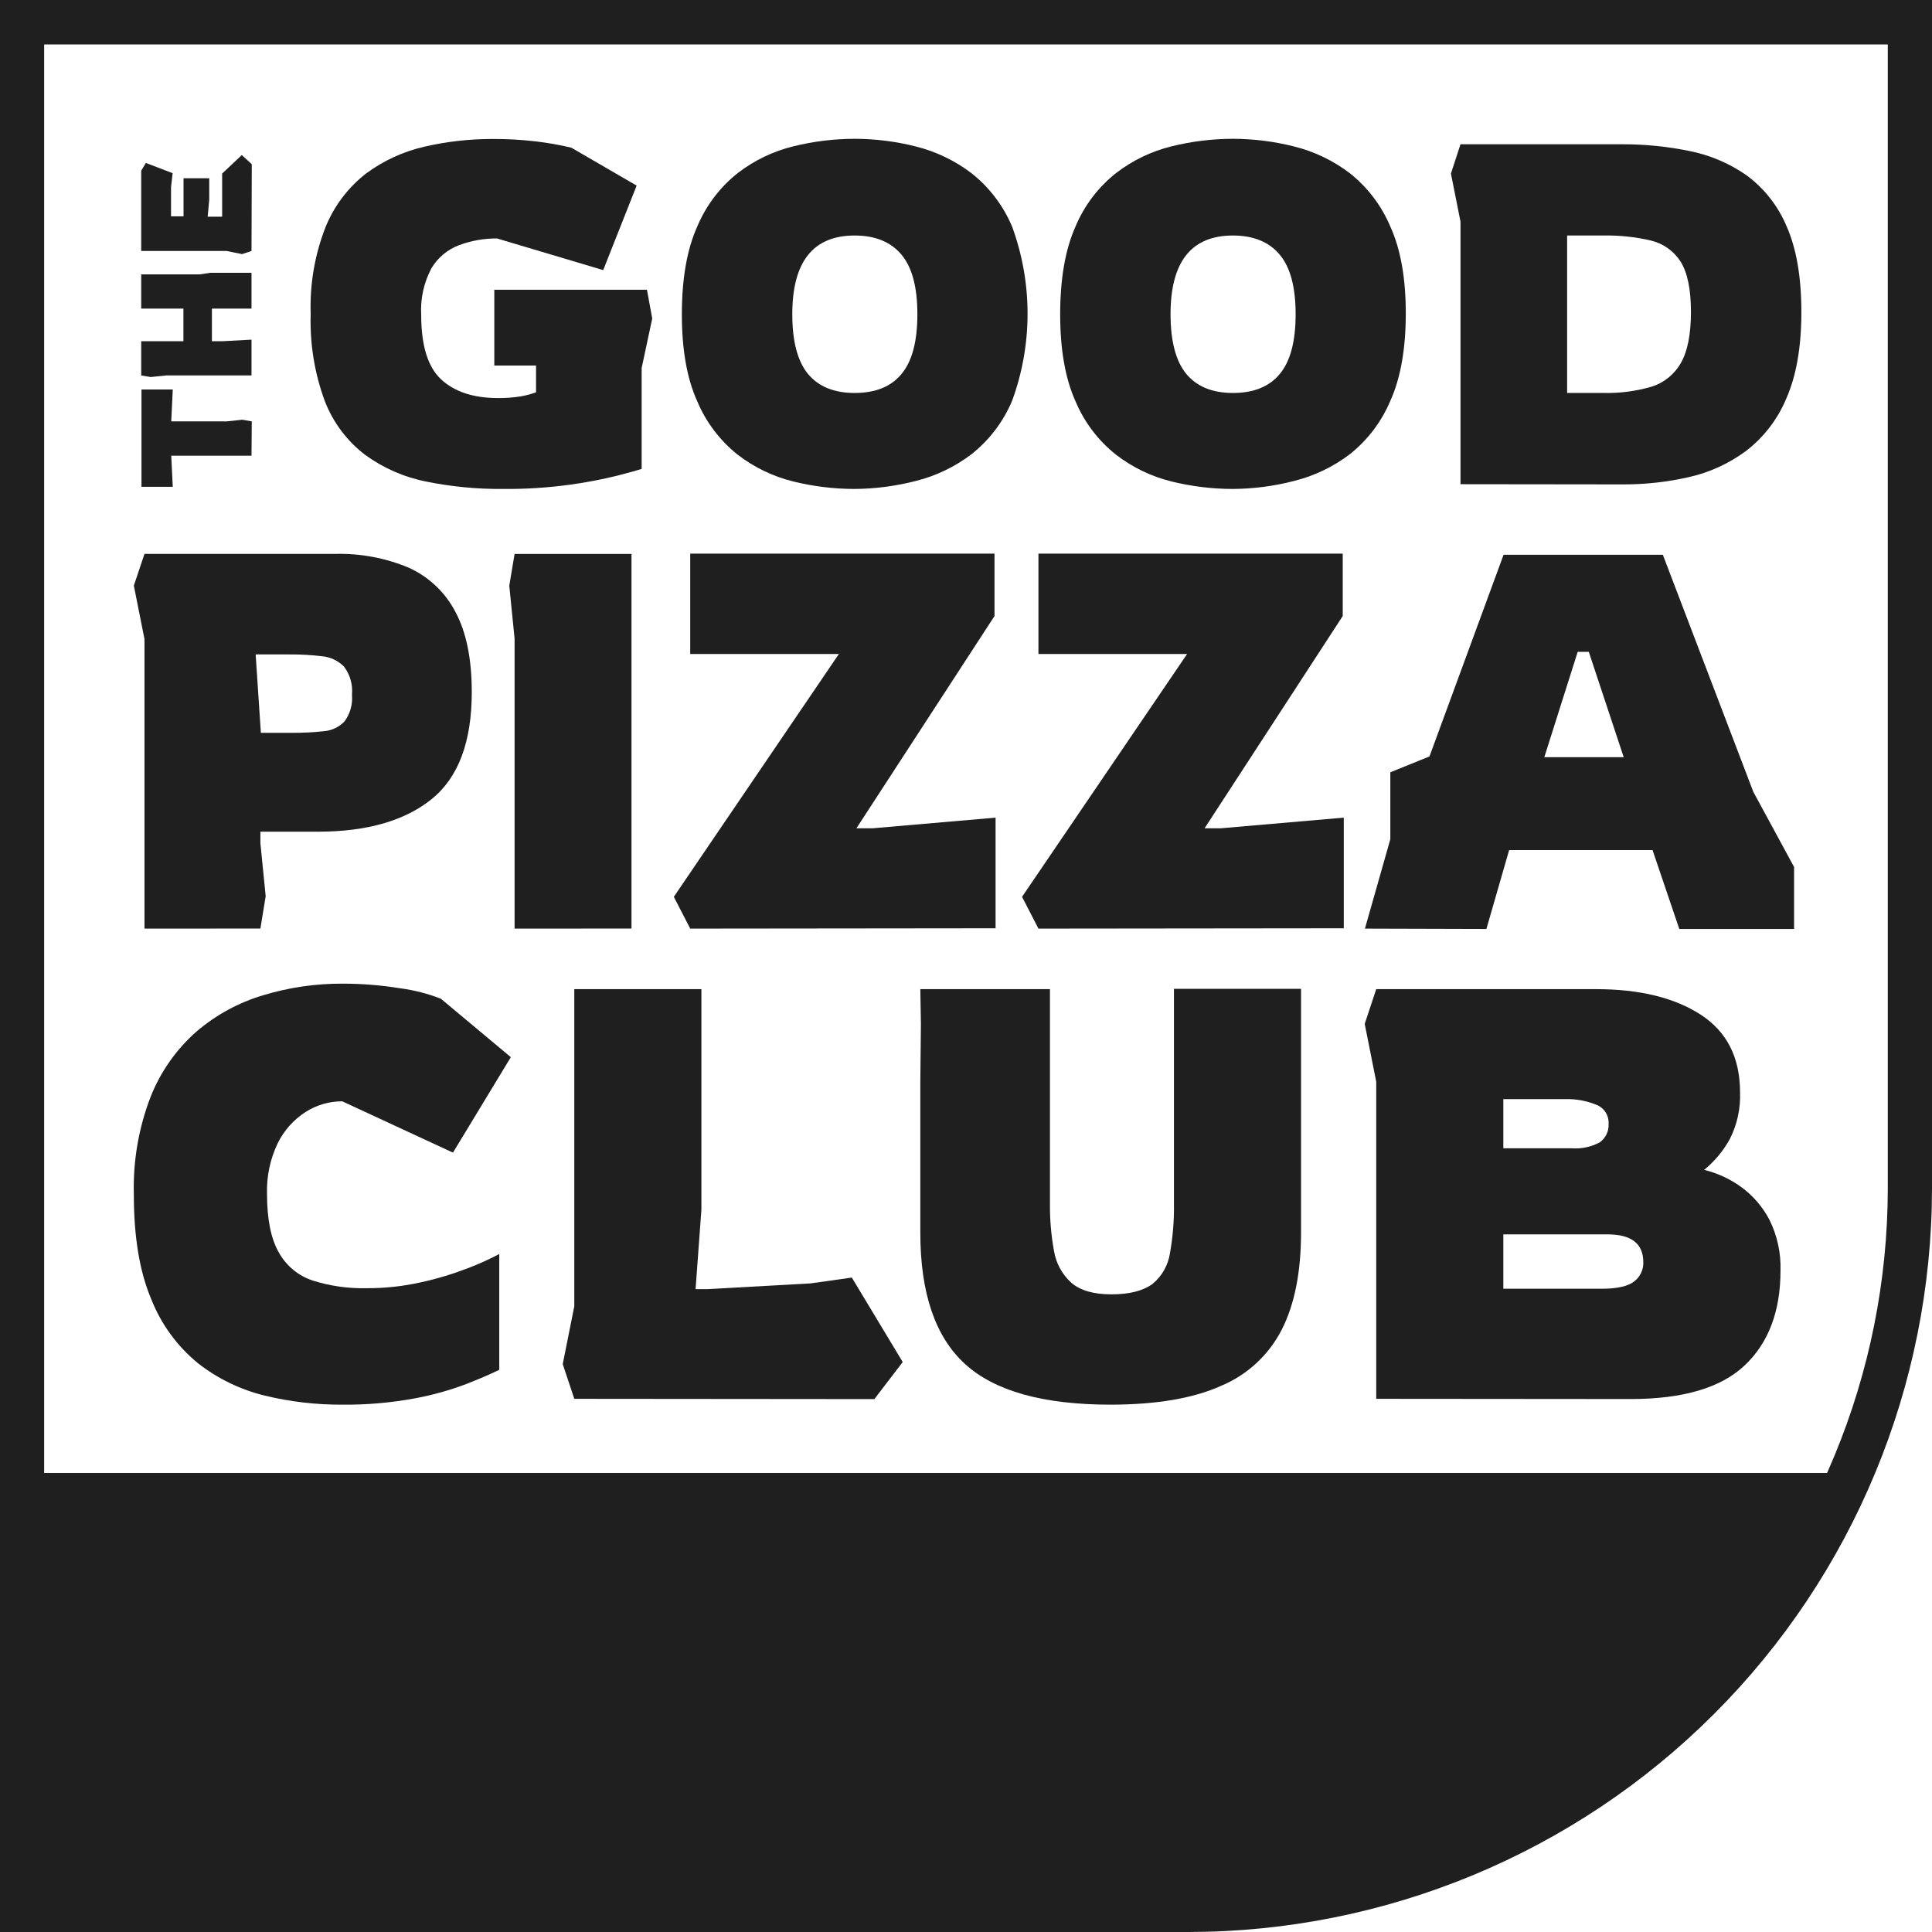<svg width="101" height="101" viewBox="0 0 101 101" fill="none" xmlns="http://www.w3.org/2000/svg">
<g clip-path="url(#clip0_200:4002)">
<path d="M17.893 73.432C16.53 73.439 15.171 73.281 13.847 72.96C12.574 72.651 11.382 72.074 10.35 71.267C9.26 70.375 8.418 69.218 7.903 67.907C7.297 66.478 6.995 64.654 6.997 62.434C6.95 60.694 7.248 58.961 7.875 57.336C8.392 56.03 9.21 54.864 10.263 53.934C11.282 53.06 12.473 52.411 13.76 52.028C15.103 51.621 16.5 51.417 17.903 51.423C18.912 51.422 19.919 51.502 20.914 51.664C21.644 51.76 22.361 51.943 23.047 52.21L26.705 55.266L23.68 60.256L17.893 57.574C17.212 57.572 16.546 57.766 15.973 58.133C15.349 58.535 14.846 59.1 14.518 59.766C14.123 60.591 13.931 61.499 13.959 62.413C13.959 63.742 14.166 64.766 14.581 65.484C14.969 66.18 15.606 66.704 16.365 66.949C17.26 67.229 18.196 67.363 19.134 67.344C20.115 67.35 21.094 67.243 22.05 67.026C22.884 66.841 23.702 66.593 24.498 66.284C25.046 66.074 25.581 65.831 26.1 65.557V71.61C25.698 71.809 25.128 72.057 24.39 72.348C23.508 72.682 22.597 72.936 21.669 73.106C20.424 73.335 19.159 73.444 17.893 73.432Z" fill="#1F1F1F"/>
<path d="M30.023 73.127L29.418 71.313L30.023 68.288V51.71H36.667V63.249L36.363 67.393H36.968L42.384 67.092L44.531 66.788L47.192 71.204L45.709 73.141L30.023 73.127Z" fill="#1F1F1F"/>
<path d="M58.063 73.432C54.534 73.432 51.993 72.721 50.441 71.299C48.888 69.877 48.112 67.592 48.112 64.445V56.581L48.143 53.525L48.112 51.71H54.889V62.934C54.881 63.755 54.951 64.575 55.098 65.382C55.2 66.029 55.521 66.621 56.008 67.061C56.474 67.464 57.173 67.665 58.105 67.665C59.038 67.665 59.754 67.484 60.252 67.12C60.742 66.716 61.066 66.146 61.162 65.519C61.315 64.66 61.385 63.789 61.371 62.917V51.692H68.015V64.427C68.015 66.486 67.682 68.175 67.015 69.494C66.341 70.824 65.216 71.87 63.84 72.446C62.39 73.101 60.465 73.429 58.063 73.432Z" fill="#1F1F1F"/>
<path d="M71.946 73.127V56.553L71.344 53.525L71.946 51.71H83.433C85.71 51.71 87.534 52.154 88.905 53.042C90.276 53.93 90.962 55.281 90.965 57.095C90.999 57.943 90.816 58.785 90.433 59.543C90.092 60.163 89.635 60.711 89.087 61.158C89.785 61.327 90.443 61.631 91.024 62.053C91.645 62.505 92.152 63.096 92.507 63.777C92.912 64.599 93.109 65.508 93.08 66.424C93.08 68.541 92.46 70.189 91.22 71.369C89.98 72.548 87.989 73.138 85.247 73.138L71.946 73.127ZM78.59 60.029H82.156C82.67 60.069 83.185 59.96 83.639 59.714C83.792 59.601 83.914 59.452 83.993 59.279C84.073 59.107 84.107 58.917 84.093 58.728C84.102 58.515 84.042 58.304 83.923 58.127C83.803 57.951 83.63 57.817 83.429 57.745C82.929 57.545 82.394 57.447 81.855 57.459H78.59V60.029ZM78.59 67.372H83.73C84.537 67.372 85.1 67.246 85.426 66.994C85.581 66.877 85.706 66.724 85.79 66.548C85.874 66.372 85.915 66.178 85.908 65.984C85.908 65.014 85.283 64.529 84.034 64.529H78.59V67.372Z" fill="#1F1F1F"/>
<path d="M13.148 23.823H8.952L9.032 25.449H7.396V20.362H9.032L8.952 22.029H11.858L12.672 21.942L13.162 22.029L13.148 23.823Z" fill="#1F1F1F"/>
<path d="M13.148 19.627H8.693L7.878 19.711L7.382 19.627V17.837H9.588V16.134H7.382V14.344H10.441L11.004 14.26H13.148V16.134H11.078V17.837H11.648L13.148 17.756V19.627Z" fill="#1F1F1F"/>
<path d="M13.148 13.12L12.658 13.284L11.843 13.12H7.382V8.924L7.626 8.518L9.025 9.053L8.941 9.787V11.309H9.595V9.319H10.938V10.441L10.857 11.329H11.613V9.074L12.641 8.105L13.162 8.585L13.148 13.12Z" fill="#1F1F1F"/>
<path d="M26.285 25.561C24.937 25.572 23.592 25.442 22.271 25.173C21.119 24.944 20.031 24.466 19.082 23.774C18.139 23.052 17.413 22.084 16.984 20.977C16.443 19.517 16.192 17.966 16.242 16.41C16.189 14.858 16.455 13.311 17.022 11.864C17.47 10.762 18.201 9.797 19.141 9.067C20.05 8.396 21.088 7.919 22.19 7.668C23.359 7.398 24.554 7.263 25.754 7.266C26.509 7.262 27.263 7.304 28.012 7.392C28.637 7.465 29.257 7.574 29.869 7.721L33.282 9.703L31.534 14.12L25.984 12.466C25.308 12.461 24.636 12.579 24.002 12.816C23.398 13.041 22.889 13.466 22.558 14.018C22.157 14.769 21.971 15.616 22.019 16.466C22.019 18.072 22.369 19.197 23.068 19.84C23.767 20.484 24.75 20.807 26.016 20.809C26.419 20.814 26.821 20.785 27.219 20.722C27.493 20.675 27.762 20.604 28.023 20.508V19.11H25.841V15.148H33.821L34.097 16.651L33.544 19.239V24.509C33.359 24.575 32.946 24.694 32.303 24.858C31.48 25.062 30.646 25.222 29.806 25.337C28.64 25.497 27.463 25.572 26.285 25.561Z" fill="#1F1F1F"/>
<path d="M44.681 25.561C43.603 25.561 42.529 25.43 41.482 25.173C40.424 24.915 39.432 24.438 38.569 23.774C37.639 23.035 36.91 22.073 36.45 20.977C35.911 19.788 35.643 18.266 35.646 16.41C35.648 14.555 35.916 13.032 36.45 11.844C36.909 10.747 37.638 9.785 38.569 9.046C39.432 8.382 40.424 7.906 41.482 7.647C42.529 7.389 43.603 7.258 44.681 7.256C45.76 7.258 46.835 7.393 47.881 7.658C48.936 7.922 49.925 8.398 50.79 9.057C51.723 9.795 52.453 10.757 52.913 11.854C53.987 14.789 53.987 18.01 52.913 20.945C52.453 22.042 51.723 23.005 50.79 23.743C49.925 24.402 48.936 24.878 47.881 25.142C46.836 25.412 45.761 25.553 44.681 25.561ZM44.681 20.543C45.768 20.543 46.584 20.212 47.129 19.55C47.682 18.889 47.958 17.851 47.958 16.428C47.958 15.005 47.682 13.98 47.129 13.316C46.577 12.651 45.758 12.312 44.681 12.312C42.506 12.312 41.419 13.684 41.419 16.428C41.419 17.826 41.688 18.875 42.234 19.54C42.779 20.204 43.594 20.543 44.681 20.543Z" fill="#1F1F1F"/>
<path d="M64.455 25.561C63.377 25.56 62.303 25.43 61.256 25.173C60.199 24.915 59.208 24.438 58.347 23.774C57.414 23.036 56.684 22.074 56.224 20.977C55.688 19.788 55.421 18.266 55.423 16.41C55.426 14.555 55.693 13.032 56.224 11.844C56.683 10.746 57.413 9.784 58.347 9.046C59.208 8.382 60.199 7.906 61.256 7.647C62.303 7.389 63.377 7.258 64.455 7.256C65.534 7.258 66.609 7.393 67.655 7.658C68.711 7.921 69.702 8.397 70.568 9.057C71.498 9.796 72.227 10.758 72.687 11.854C73.225 13.043 73.493 14.558 73.491 16.4C73.489 18.241 73.221 19.757 72.687 20.945C72.227 22.041 71.498 23.003 70.568 23.743C69.702 24.402 68.711 24.878 67.655 25.142C66.61 25.413 65.535 25.554 64.455 25.561ZM64.455 20.543C65.542 20.543 66.358 20.212 66.903 19.55C67.456 18.889 67.732 17.851 67.732 16.428C67.732 15.005 67.456 13.98 66.903 13.316C66.351 12.651 65.529 12.312 64.455 12.312C62.281 12.312 61.193 13.684 61.193 16.428C61.193 17.826 61.466 18.875 62.011 19.54C62.557 20.204 63.368 20.543 64.455 20.543Z" fill="#1F1F1F"/>
<path d="M76.351 25.313V11.585L75.851 9.074L76.351 7.542H84.859C86.018 7.542 87.174 7.66 88.31 7.892C89.382 8.103 90.399 8.534 91.296 9.158C92.223 9.84 92.948 10.759 93.394 11.819C93.912 12.985 94.171 14.482 94.171 16.312C94.171 18.142 93.907 19.652 93.38 20.841C92.927 21.927 92.195 22.876 91.258 23.589C90.368 24.244 89.351 24.707 88.272 24.946C87.152 25.2 86.007 25.326 84.859 25.323L76.351 25.313ZM81.925 20.543H83.831C84.675 20.563 85.517 20.453 86.328 20.218C86.983 20.017 87.537 19.571 87.873 18.973C88.223 18.365 88.398 17.474 88.398 16.302C88.398 15.129 88.218 14.255 87.859 13.679C87.504 13.122 86.946 12.726 86.303 12.574C85.493 12.385 84.663 12.297 83.831 12.312H81.925V20.543Z" fill="#1F1F1F"/>
<path d="M7.553 48.545V33.411L6.997 30.614L7.553 28.957H17.512C18.83 28.921 20.141 29.166 21.358 29.673C22.411 30.147 23.273 30.961 23.806 31.985C24.377 33.043 24.663 34.442 24.663 36.181C24.663 38.782 23.963 40.647 22.565 41.776C21.166 42.904 19.196 43.472 16.655 43.479H13.613V44.087L13.889 46.853L13.613 48.542L7.553 48.545ZM13.637 38.31H15.246C15.805 38.315 16.365 38.287 16.921 38.227C17.336 38.196 17.724 38.013 18.012 37.712C18.308 37.309 18.446 36.812 18.4 36.314C18.45 35.791 18.301 35.268 17.984 34.849C17.678 34.538 17.271 34.346 16.837 34.307C16.272 34.239 15.703 34.208 15.134 34.212H13.365L13.637 38.31Z" fill="#1F1F1F"/>
<path d="M26.901 48.545V33.383L26.624 30.617L26.901 28.96H33.013V48.542L26.901 48.545Z" fill="#1F1F1F"/>
<path d="M36.083 48.545L35.226 46.884L43.856 34.188H36.083V28.942H51.99V32.205L44.772 43.3H45.629L52.046 42.744V48.528L36.083 48.545Z" fill="#1F1F1F"/>
<path d="M54.287 48.545L53.43 46.884L62.06 34.188H54.287V28.942H70.194V32.205L62.973 43.3H63.83L70.249 42.744V48.528L54.287 48.545Z" fill="#1F1F1F"/>
<path d="M71.355 48.545L72.683 43.87V40.373L74.729 39.545L78.603 29.002H86.929L91.66 41.398L93.79 45.325V48.563H87.789L86.391 44.44H78.894L77.705 48.563L71.355 48.545ZM80.733 39.583H84.883L83.058 34.076H82.478L80.733 39.583Z" fill="#1F1F1F"/>
<path d="M62.137 101H0V0H101V62.137C100.988 72.441 96.89 82.319 89.604 89.604C82.319 96.89 72.441 100.988 62.137 101ZM2.308 98.689H62.137C71.828 98.677 81.118 94.823 87.971 87.971C94.823 81.118 98.677 71.828 98.689 62.137V2.325H2.308V98.689Z" fill="#1F1F1F"/>
<path d="M96.979 77.002H1.168V99.843H65.036C70.386 99.843 75.649 98.491 80.337 95.914C85.025 93.337 88.986 89.617 91.853 85.1L96.979 77.002Z" fill="#1F1F1F"/>
</g>
<defs>
<clipPath id="clip0_200:4002">
<rect width="101" height="101" fill="white"/>
</clipPath>
</defs>
</svg>
